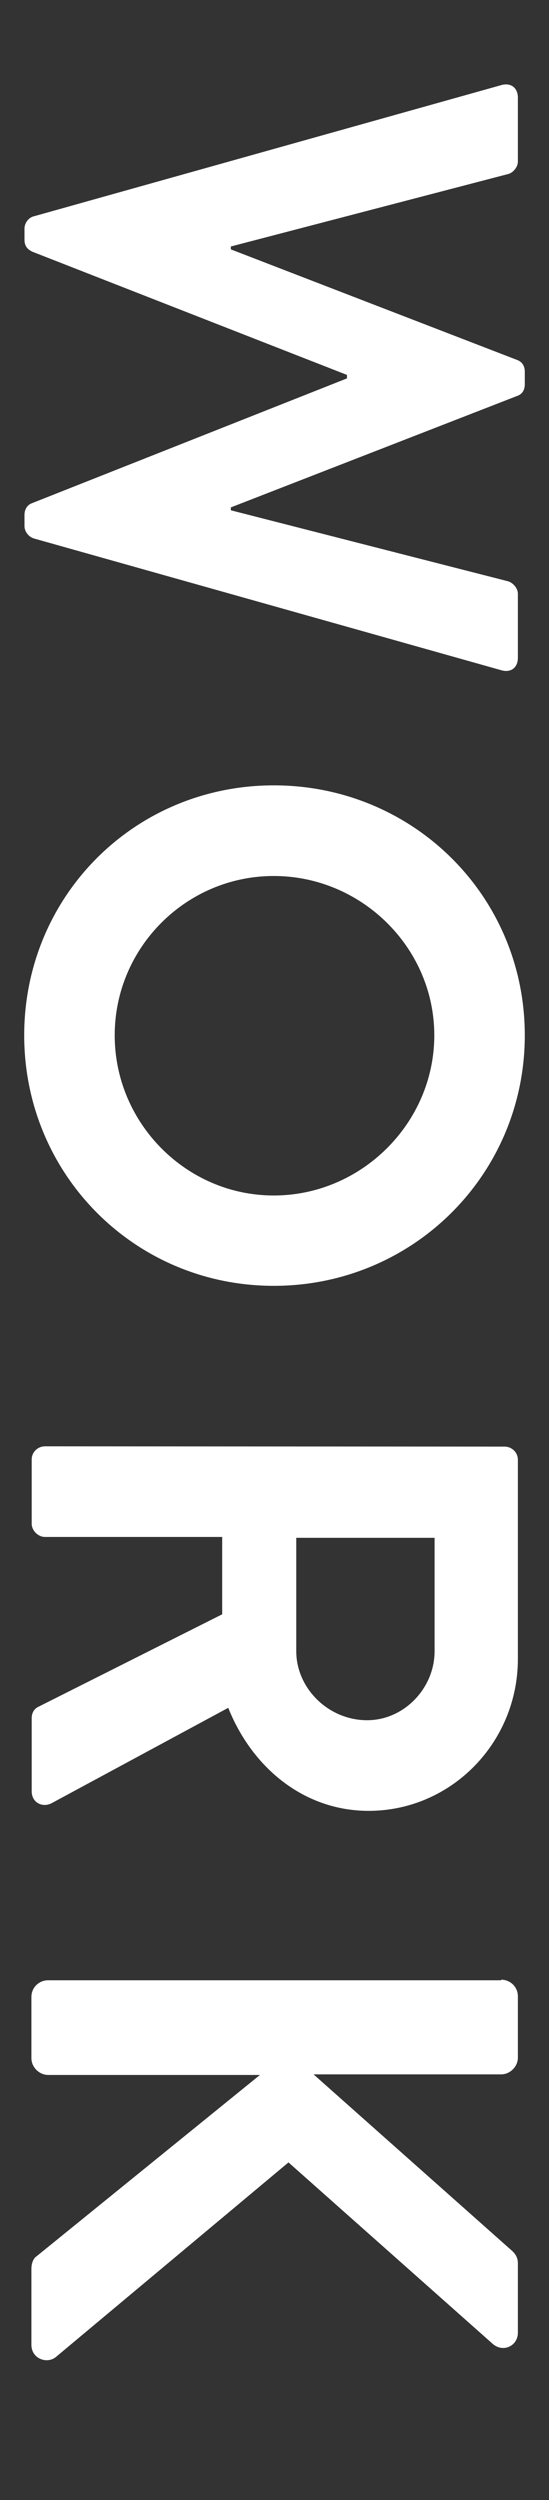 <?xml version="1.0" encoding="utf-8"?>
<!-- Generator: Adobe Illustrator 19.1.0, SVG Export Plug-In . SVG Version: 6.00 Build 0)  -->
<svg version="1.1" id="Layer_1" xmlns="http://www.w3.org/2000/svg" xmlns:xlink="http://www.w3.org/1999/xlink" x="0px" y="0px"
	 viewBox="-202 -13.3 190.5 866.2" style="enable-background:new -202 -13.3 190.5 866.2;" xml:space="preserve">
<rect x="-202" y="-13.3" width="190.5" height="866.2" fill="#333333" stroke="none"/>
<style type="text/css">
	.st0{fill:#FFFFFF;}
</style>
<g>
	<path class="st0" d="M-28.1,16.2c3.4-1,5.8,1,5.8,4.3v22.2c0,1.9-1.7,3.9-3.4,4.3l-96.2,25.1v1l99.3,38.3c1.4,0.5,2.7,1.7,2.7,4.1
		v4.3c0,2.4-1.2,3.6-2.7,4.1l-99.3,38.6v1l96.2,24.6c1.7,0.5,3.4,2.4,3.4,4.3v22.2c0,3.4-2.4,5.3-5.8,4.3l-162-45.6
		c-1.9-0.5-3.4-2.4-3.4-4.3v-3.9c0-2.2,1.2-3.6,2.7-4.1l109.2-43.2v-1.2l-109.2-42.7c-1.4-0.7-2.7-1.7-2.7-4.1v-3.9
		c0-1.9,1.4-3.9,3.4-4.3L-28.1,16.2z"/>
	<path class="st0" d="M-19.9,345.4c0,48.2-38.8,86.8-87.1,86.8c-48.2,0-86.6-38.6-86.6-86.8c0-48.2,38.3-86.6,86.6-86.6
		S-19.9,297.1-19.9,345.4z M-162.2,345.4c0,30.4,24.8,55.5,55.2,55.5s55.7-25.1,55.7-55.5s-25.3-55.2-55.7-55.2
		S-162.2,315-162.2,345.4z"/>
	<path class="st0" d="M-26.9,487.9c2.4,0,4.6,1.9,4.6,4.6v69c0,28.9-23.1,52.6-51.8,52.6c-22.2,0-40.3-14.7-48.7-35.7l-61.2,33
		c-3.1,1.7-7,0-7-4.1V582c0-2.2,1.2-3.4,2.2-3.9l63.9-32.1v-26.8h-61.5c-2.4,0-4.6-2.2-4.6-4.6v-22.2c0-2.7,2.2-4.6,4.6-4.6
		L-26.9,487.9L-26.9,487.9z M-99.2,558.8c0,12.8,11.1,23.9,24.6,23.9c12.8,0,23.4-11.1,23.4-23.9v-39.3h-48V558.8z"/>
	<path class="st0" d="M-28.1,672.6c3.1,0,5.8,2.4,5.8,5.8v21.2c0,3.1-2.7,5.8-5.8,5.8h-65.1l68.5,60.8c1.2,1,2.4,2.4,2.4,4.6v24.1
		c0,4.6-5.1,7-8.7,3.9l-70.9-62.9l-80.8,67.5c-3.1,2.4-8.4,0.5-8.4-4.3v-26.3c0-2.4,1-3.9,1.7-4.3l77.6-62.9h-73.5
		c-3.1,0-5.8-2.7-5.8-5.8v-21.2c0-3.4,2.7-5.8,5.8-5.8h157.2V672.6z"/>
</g>
</svg>
